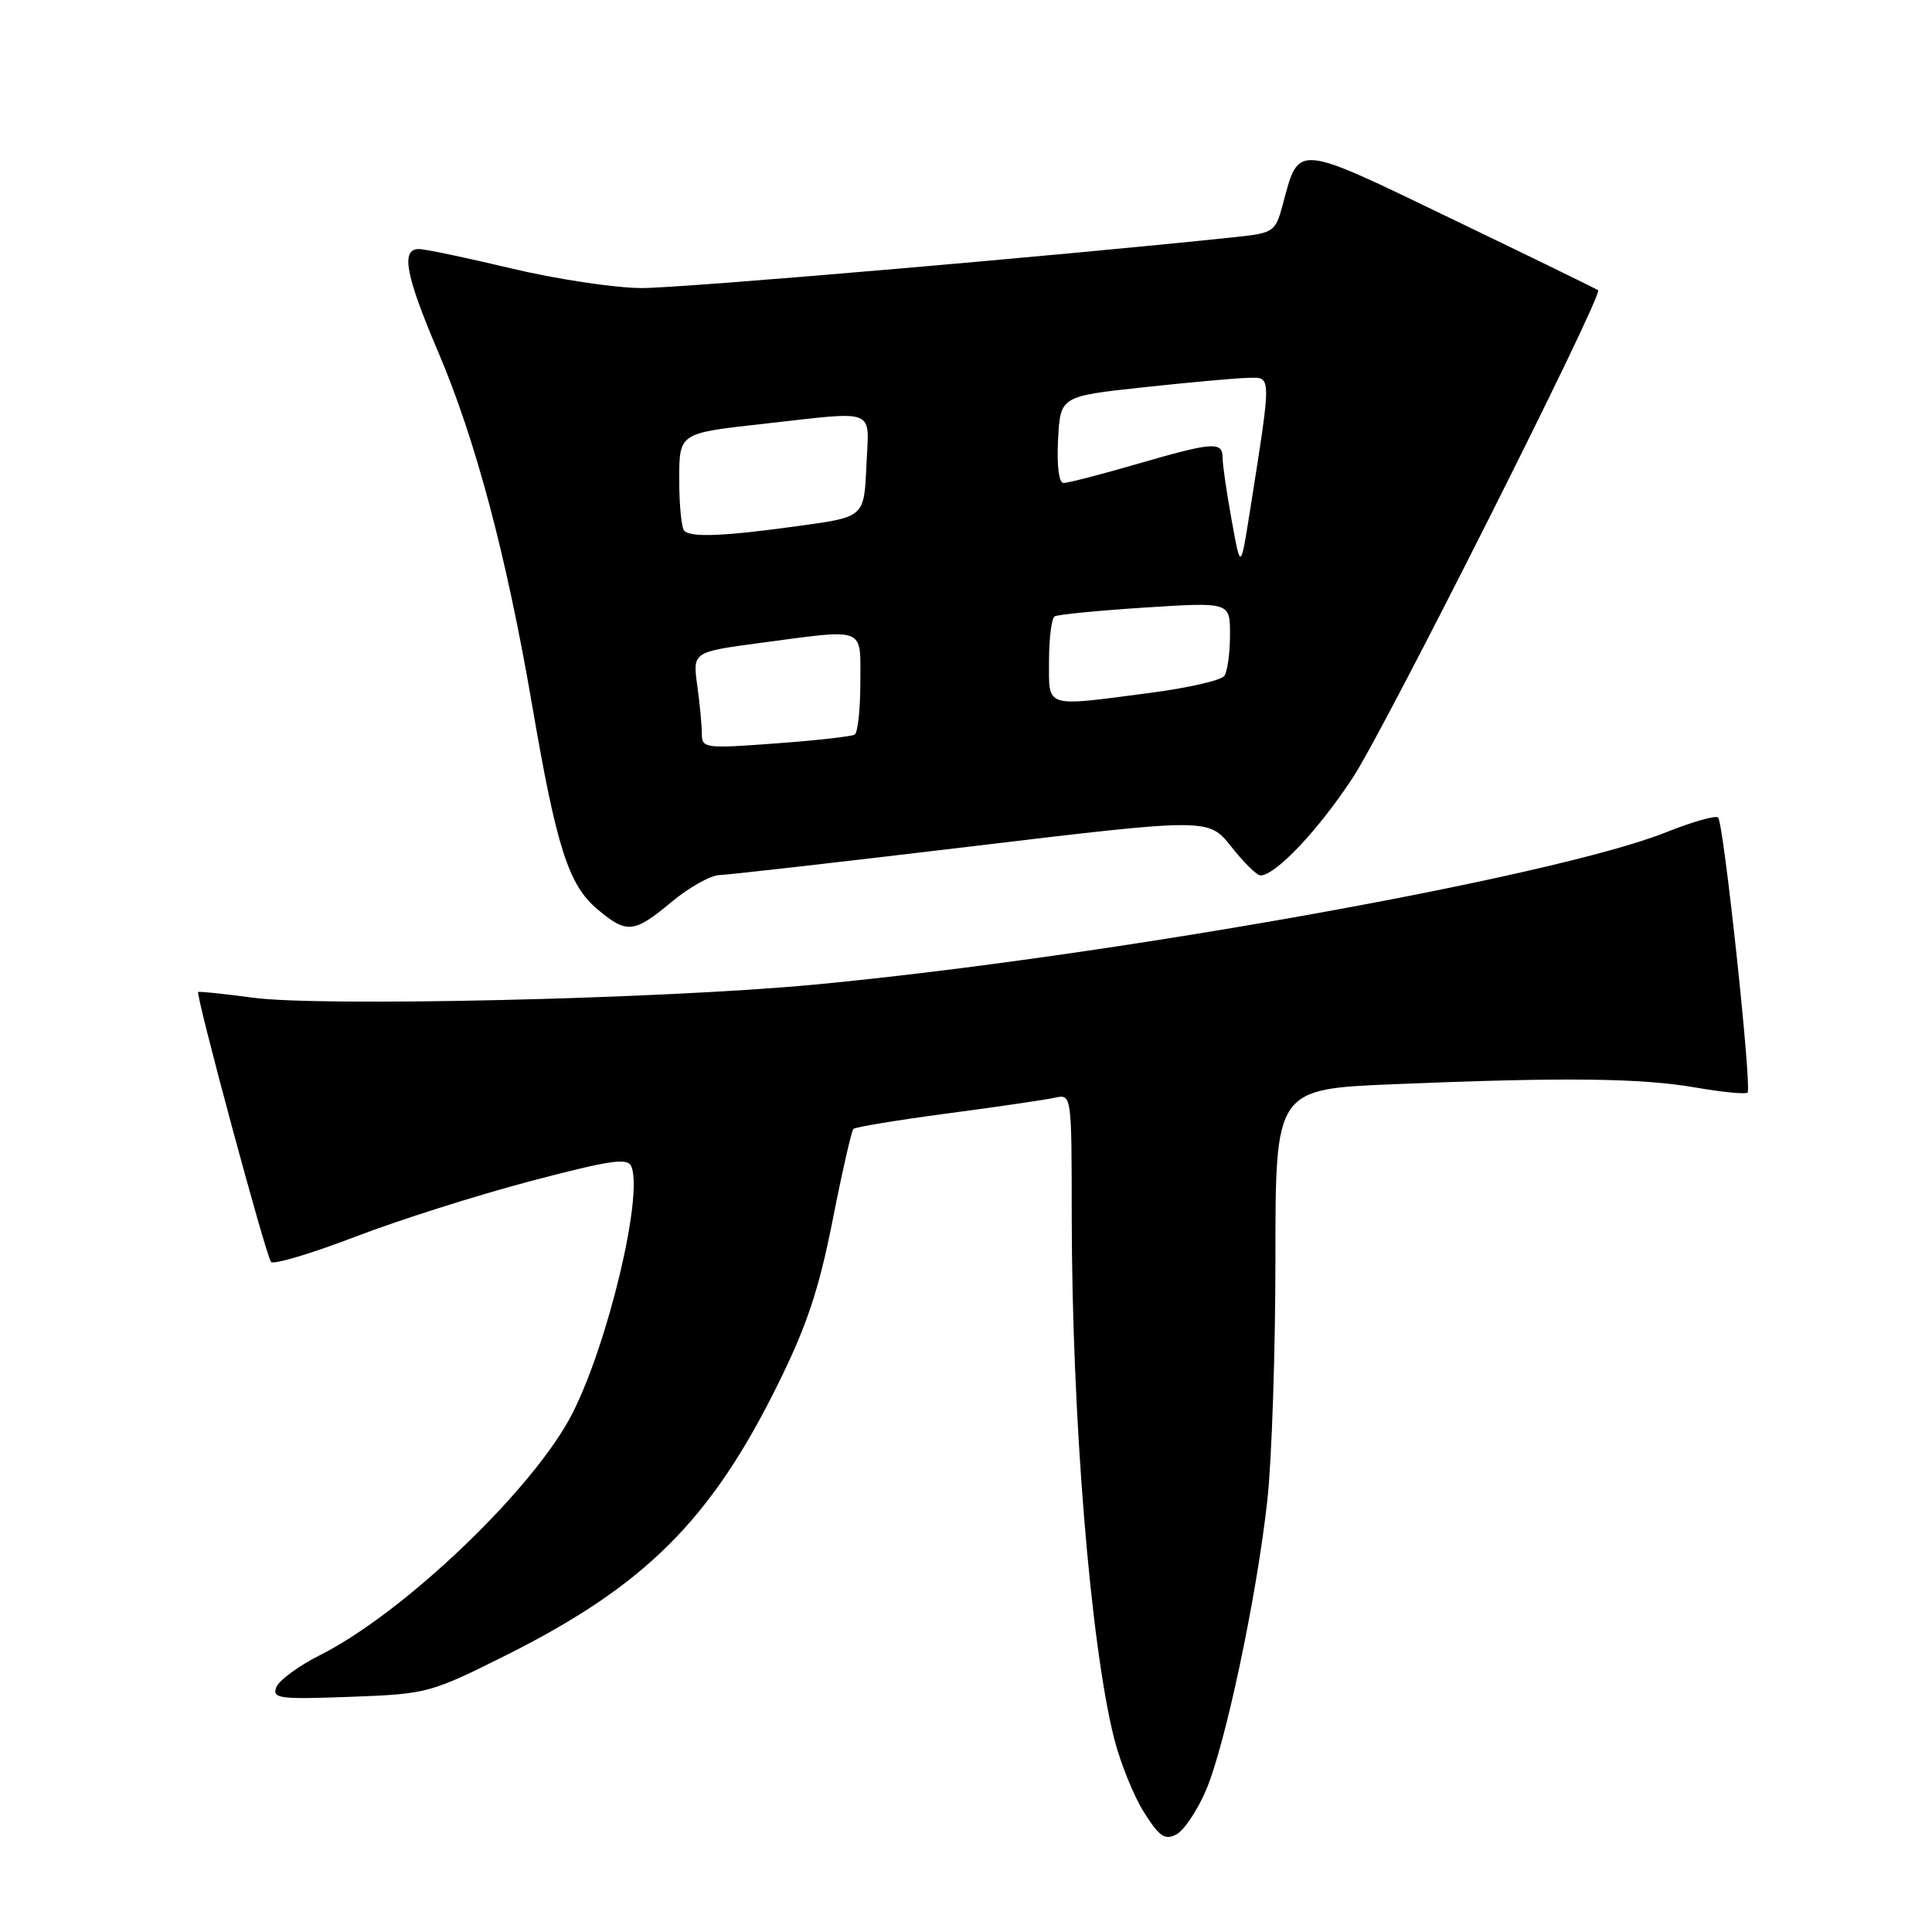 <?xml version="1.0" encoding="UTF-8" standalone="no"?>
<!DOCTYPE svg PUBLIC "-//W3C//DTD SVG 1.1//EN" "http://www.w3.org/Graphics/SVG/1.1/DTD/svg11.dtd" >
<svg xmlns="http://www.w3.org/2000/svg" xmlns:xlink="http://www.w3.org/1999/xlink" version="1.1" viewBox="0 0 256 256">
 <g >
 <path fill="currentColor"
d=" M 159.77 237.29 C 162.35 231.30 166.52 211.60 167.93 198.79 C 168.52 193.45 169.00 179.01 169.00 166.70 C 169.00 144.31 169.00 144.31 184.75 143.66 C 207.24 142.73 217.43 142.84 224.72 144.11 C 228.24 144.72 231.31 145.02 231.56 144.77 C 232.16 144.18 228.40 109.07 227.66 108.33 C 227.34 108.01 224.25 108.89 220.79 110.27 C 205.98 116.20 146.70 126.80 107.89 130.47 C 87.73 132.37 42.56 133.42 33.50 132.20 C 29.65 131.68 26.39 131.34 26.26 131.45 C 25.89 131.75 35.24 166.43 35.91 167.21 C 36.25 167.60 41.24 166.11 47.01 163.90 C 52.78 161.68 63.26 158.36 70.31 156.50 C 81.11 153.67 83.20 153.37 83.68 154.61 C 85.20 158.56 80.58 177.91 75.89 187.20 C 70.91 197.10 53.59 213.70 42.37 219.33 C 39.56 220.75 36.96 222.65 36.61 223.57 C 36.04 225.06 37.01 225.19 46.39 224.84 C 56.62 224.46 56.99 224.36 67.15 219.28 C 85.45 210.11 94.18 201.42 103.04 183.50 C 106.90 175.71 108.50 170.91 110.31 161.77 C 111.58 155.32 112.83 149.84 113.08 149.59 C 113.33 149.34 118.93 148.42 125.52 147.54 C 132.11 146.67 138.51 145.73 139.75 145.46 C 142.00 144.96 142.00 144.96 142.01 161.23 C 142.04 187.82 144.48 217.85 147.63 230.36 C 148.45 233.58 150.22 237.98 151.58 240.13 C 153.63 243.38 154.36 243.88 155.89 243.06 C 156.89 242.52 158.64 239.92 159.77 237.29 Z  M 89.00 119.50 C 91.30 117.58 94.16 115.98 95.34 115.95 C 96.53 115.92 111.59 114.20 128.82 112.14 C 160.14 108.39 160.14 108.39 163.15 112.19 C 164.81 114.29 166.55 116.00 167.01 116.00 C 169.02 116.00 174.72 109.96 179.27 103.02 C 183.60 96.41 212.45 39.08 211.76 38.46 C 211.62 38.33 202.96 34.10 192.51 29.07 C 171.43 18.91 172.16 18.97 169.96 27.15 C 169.00 30.72 168.76 30.88 163.73 31.41 C 139.88 33.93 90.23 38.19 85.00 38.17 C 81.42 38.15 73.67 36.98 67.76 35.57 C 61.85 34.16 56.34 33.00 55.51 33.00 C 53.08 33.00 53.72 36.45 58.07 46.65 C 63.04 58.34 67.12 73.68 70.52 93.50 C 73.74 112.29 75.33 117.26 79.15 120.47 C 83.06 123.77 84.00 123.67 89.00 119.50 Z  M 93.00 97.26 C 93.00 96.17 92.73 93.28 92.39 90.83 C 91.78 86.39 91.78 86.39 100.75 85.19 C 114.90 83.31 114.00 82.95 114.00 90.44 C 114.00 93.98 113.66 97.09 113.25 97.34 C 112.84 97.59 108.11 98.12 102.75 98.51 C 93.46 99.20 93.00 99.15 93.00 97.26 Z  M 139.00 87.56 C 139.00 84.57 139.34 81.92 139.75 81.67 C 140.16 81.43 145.56 80.90 151.75 80.50 C 163.00 79.78 163.00 79.78 162.98 84.14 C 162.98 86.54 162.64 88.98 162.23 89.56 C 161.83 90.15 157.40 91.16 152.39 91.81 C 138.24 93.66 139.00 93.90 139.00 87.56 Z  M 163.20 68.92 C 162.54 65.30 162.00 61.59 162.00 60.67 C 162.00 58.46 160.78 58.55 150.60 61.50 C 145.85 62.88 141.50 64.00 140.93 64.00 C 140.31 64.00 140.02 61.74 140.20 58.25 C 140.50 52.51 140.50 52.51 151.50 51.32 C 157.55 50.67 163.78 50.10 165.34 50.07 C 168.54 49.99 168.53 49.31 165.58 68.00 C 164.39 75.50 164.39 75.50 163.20 68.92 Z  M 90.67 70.33 C 90.30 69.97 90.00 66.91 90.00 63.53 C 90.00 57.40 90.00 57.40 100.80 56.20 C 116.52 54.45 115.14 53.90 114.80 61.75 C 114.50 68.50 114.50 68.50 106.00 69.67 C 95.98 71.06 91.58 71.25 90.67 70.33 Z "/>
</g>
</svg>